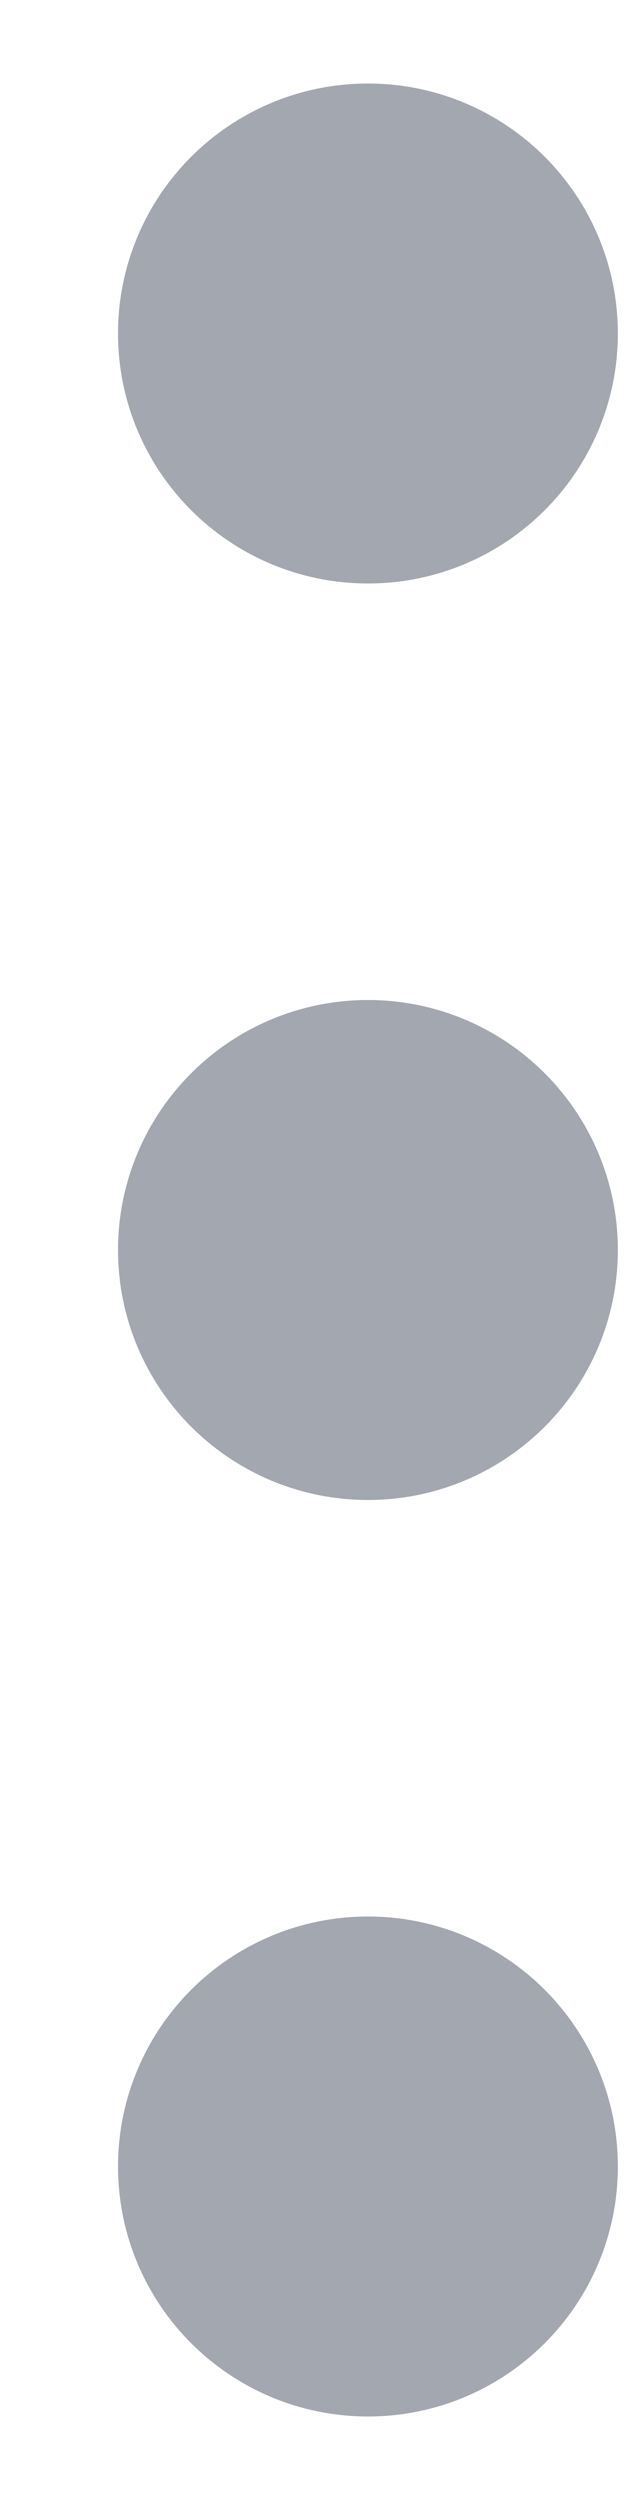 <svg width="5" height="20" viewBox="0 0 5 20" fill="none" xmlns="http://www.w3.org/2000/svg">
<path d="M2.944 16.332C2.391 16.332 1.944 16.78 1.944 17.332C1.944 17.884 2.391 18.332 2.944 18.332C3.496 18.332 3.943 17.884 3.943 17.332C3.943 16.78 3.496 16.332 2.944 16.332Z" fill="#A3A7AF" stroke="#A3A7AF" stroke-width="2" stroke-linecap="round" stroke-linejoin="round"/>
<path d="M2.944 9C2.391 9 1.944 9.448 1.944 10C1.944 10.552 2.391 11 2.944 11C3.496 11 3.943 10.552 3.943 10C3.943 9.448 3.496 9 2.944 9Z" fill="#A3A7AF" stroke="#A3A7AF" stroke-width="2" stroke-linecap="round" stroke-linejoin="round"/>
<path d="M2.944 1.668C2.391 1.668 1.944 2.116 1.944 2.668C1.944 3.22 2.391 3.668 2.944 3.668C3.496 3.668 3.943 3.22 3.943 2.668C3.943 2.116 3.496 1.668 2.944 1.668Z" fill="#A3A7AF" stroke="#A3A7AF" stroke-width="2" stroke-linecap="round" stroke-linejoin="round"/>
</svg>
